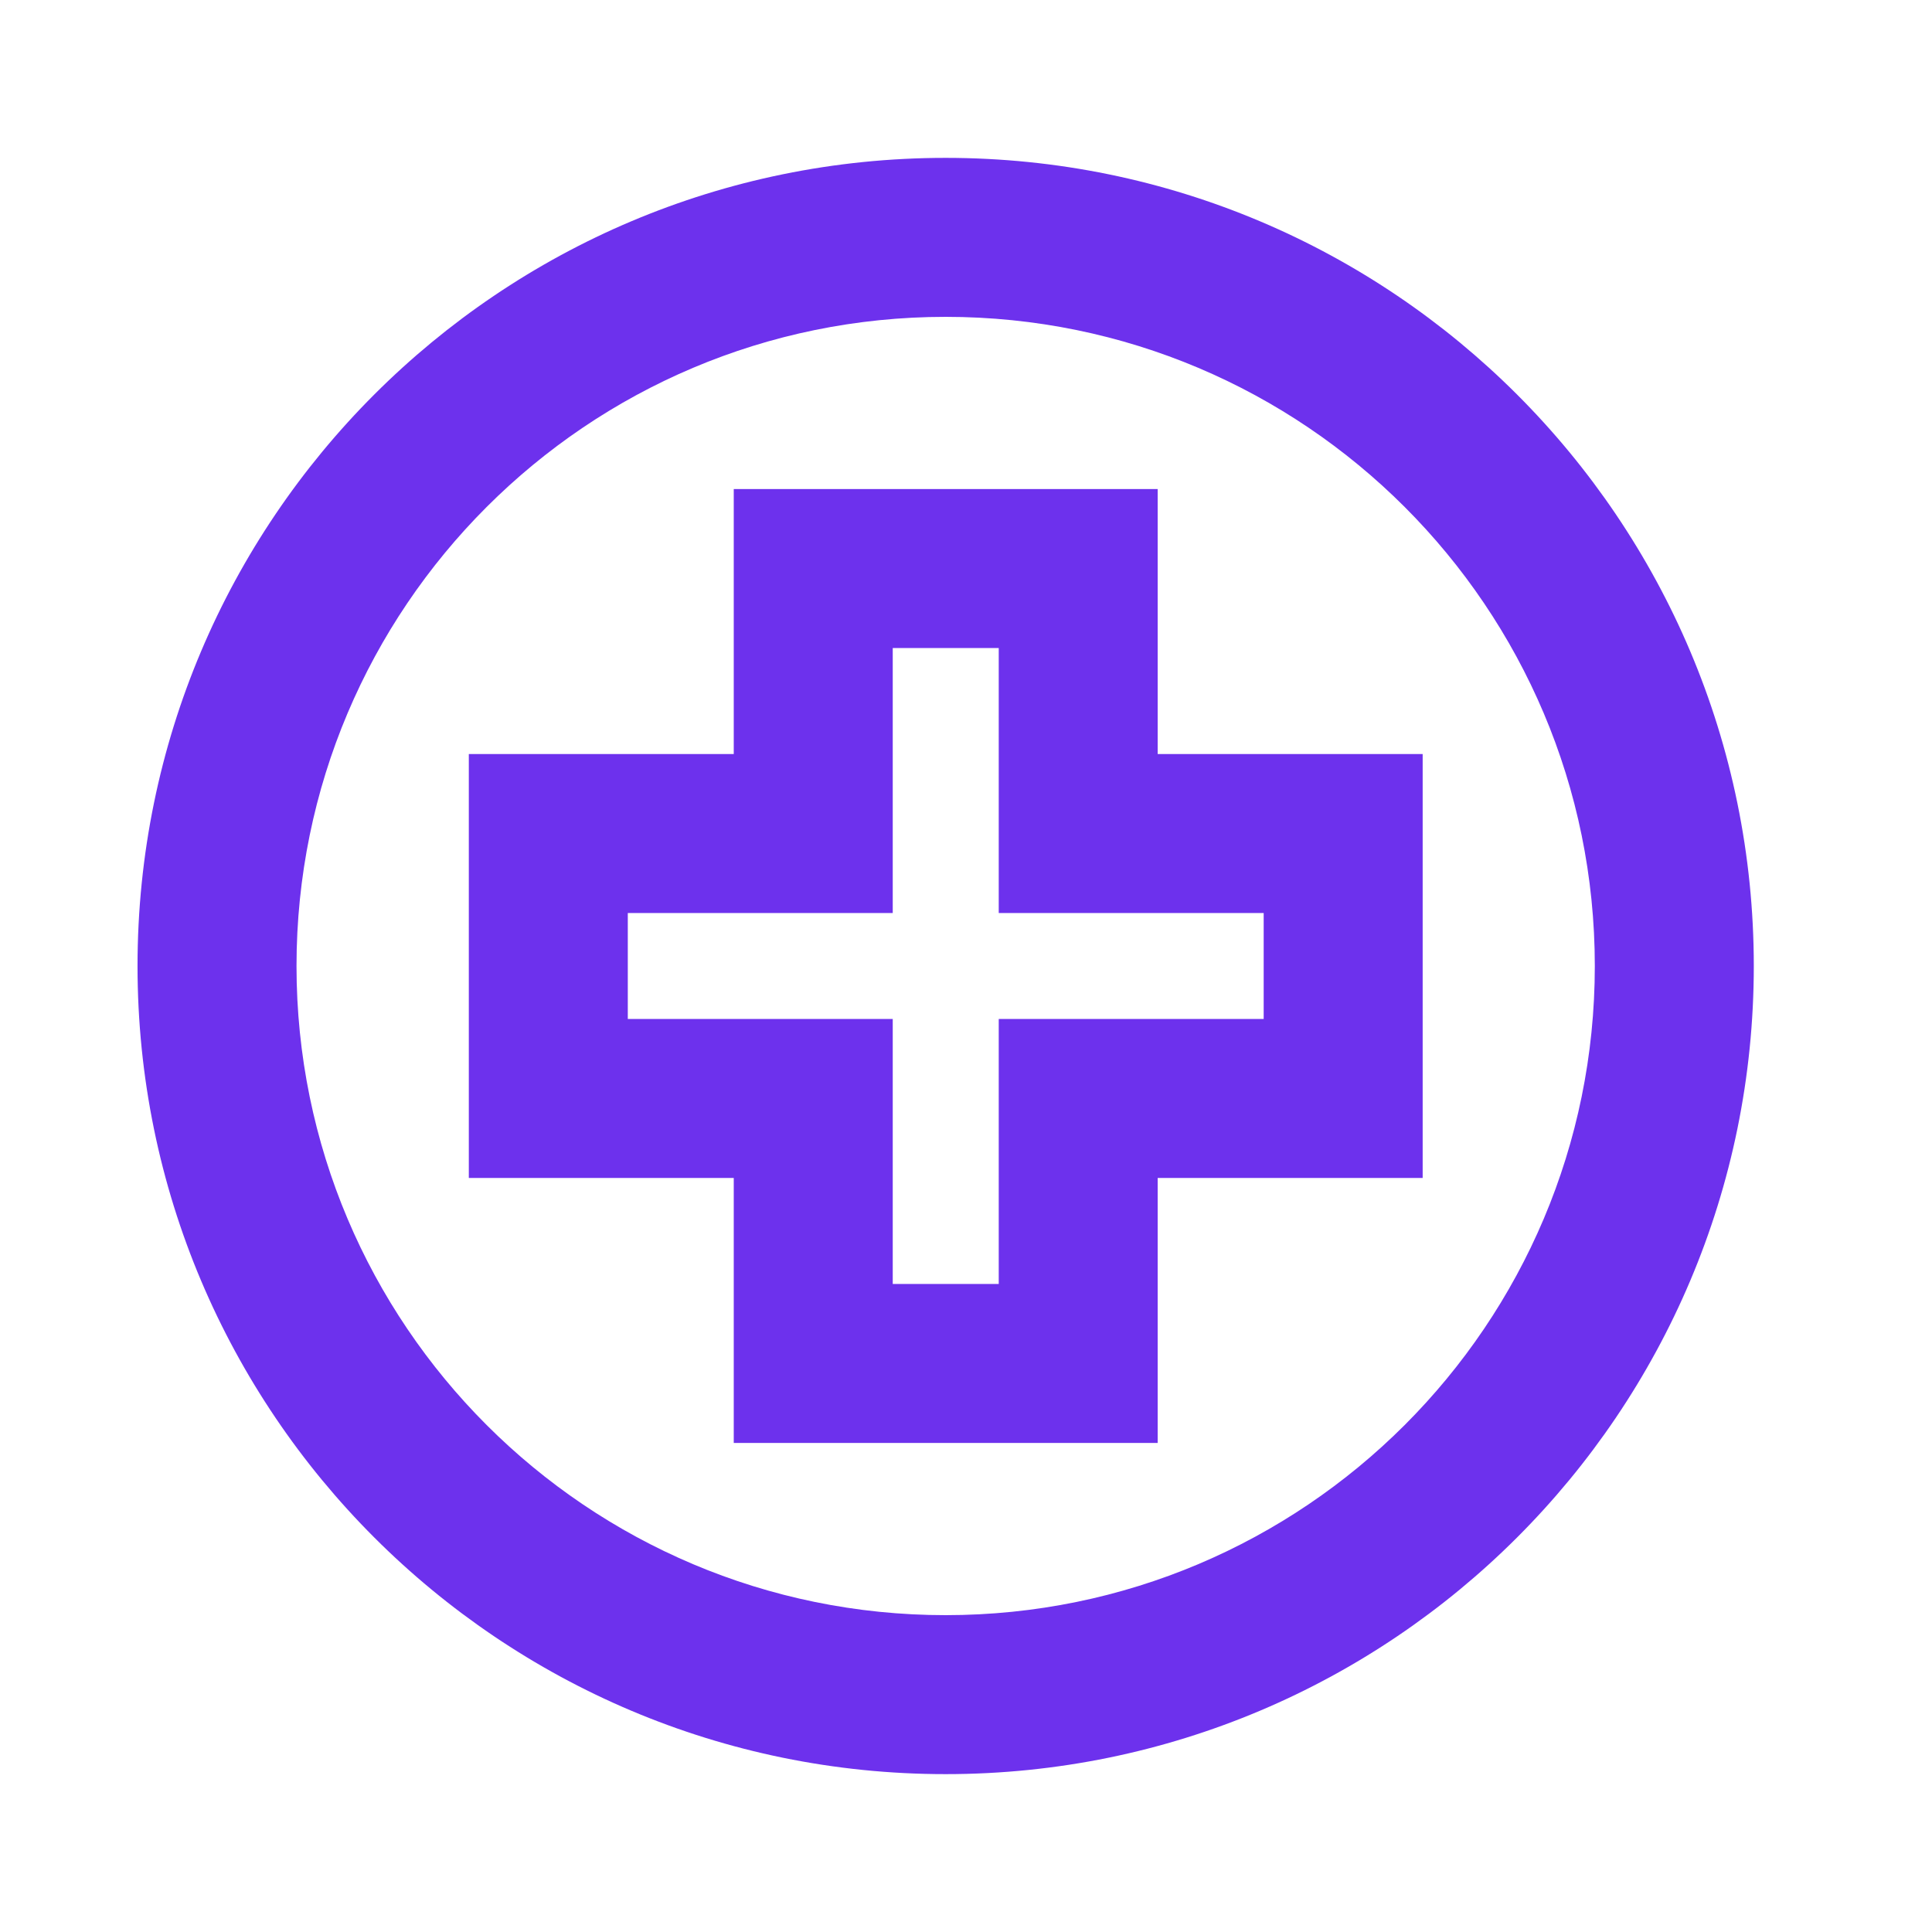 <svg width="38" height="38" viewBox="0 0 38 38" fill="none" xmlns="http://www.w3.org/2000/svg" xmlns:xlink="http://www.w3.org/1999/xlink">
<path d="M31.368,19C31.368,26.052 25.652,31.768 18.6,31.768L18.6,34.895C27.379,34.895 34.495,27.779 34.495,19L31.368,19ZM18.6,31.768C11.548,31.768 5.832,26.052 5.832,19L2.705,19C2.705,27.779 9.821,34.895 18.6,34.895L18.6,31.768ZM5.832,19C5.832,11.949 11.548,6.232 18.6,6.232L18.6,3.105C9.821,3.105 2.705,10.222 2.705,19L5.832,19ZM18.6,6.232C25.652,6.232 31.368,11.949 31.368,19L34.495,19C34.495,10.222 27.379,3.105 18.6,3.105L18.6,6.232Z" transform="rotate(0 18.6 19)" fill="#6D31ED"/>
<path d="M26.418,16.394L27.982,16.394L27.982,14.831L26.418,14.831L26.418,16.394ZM21.207,16.394L19.644,16.394L19.644,17.958L21.207,17.958L21.207,16.394ZM21.207,11.183L22.77,11.183L22.77,9.619L21.207,9.619L21.207,11.183ZM15.996,11.183L15.996,9.619L14.432,9.619L14.432,11.183L15.996,11.183ZM15.996,16.394L15.996,17.958L17.559,17.958L17.559,16.394L15.996,16.394ZM10.784,16.394L10.784,14.831L9.221,14.831L9.221,16.394L10.784,16.394ZM10.784,21.606L9.221,21.606L9.221,23.169L10.784,23.169L10.784,21.606ZM15.996,21.606L17.559,21.606L17.559,20.042L15.996,20.042L15.996,21.606ZM15.996,26.817L14.432,26.817L14.432,28.381L15.996,28.381L15.996,26.817ZM21.207,26.817L21.207,28.381L22.77,28.381L22.77,26.817L21.207,26.817ZM21.207,21.606L21.207,20.042L19.644,20.042L19.644,21.606L21.207,21.606ZM26.418,21.606L26.418,23.169L27.982,23.169L27.982,21.606L26.418,21.606ZM26.418,14.831L21.207,14.831L21.207,17.958L26.418,17.958L26.418,14.831ZM22.77,16.394L22.77,11.183L19.644,11.183L19.644,16.394L22.77,16.394ZM21.207,9.619L15.996,9.619L15.996,12.746L21.207,12.746L21.207,9.619ZM14.432,11.183L14.432,16.394L17.559,16.394L17.559,11.183L14.432,11.183ZM15.996,14.831L10.784,14.831L10.784,17.958L15.996,17.958L15.996,14.831ZM9.221,16.394L9.221,21.606L12.348,21.606L12.348,16.394L9.221,16.394ZM10.784,23.169L15.996,23.169L15.996,20.042L10.784,20.042L10.784,23.169ZM14.432,21.606L14.432,26.817L17.559,26.817L17.559,21.606L14.432,21.606ZM15.996,28.381L21.207,28.381L21.207,25.254L15.996,25.254L15.996,28.381ZM22.77,26.817L22.77,21.606L19.644,21.606L19.644,26.817L22.77,26.817ZM21.207,23.169L26.418,23.169L26.418,20.042L21.207,20.042L21.207,23.169ZM27.982,21.606L27.982,16.394L24.855,16.394L24.855,21.606L27.982,21.606Z" transform="rotate(0 18.601 19)" fill="#6D31ED"/>
</svg>

